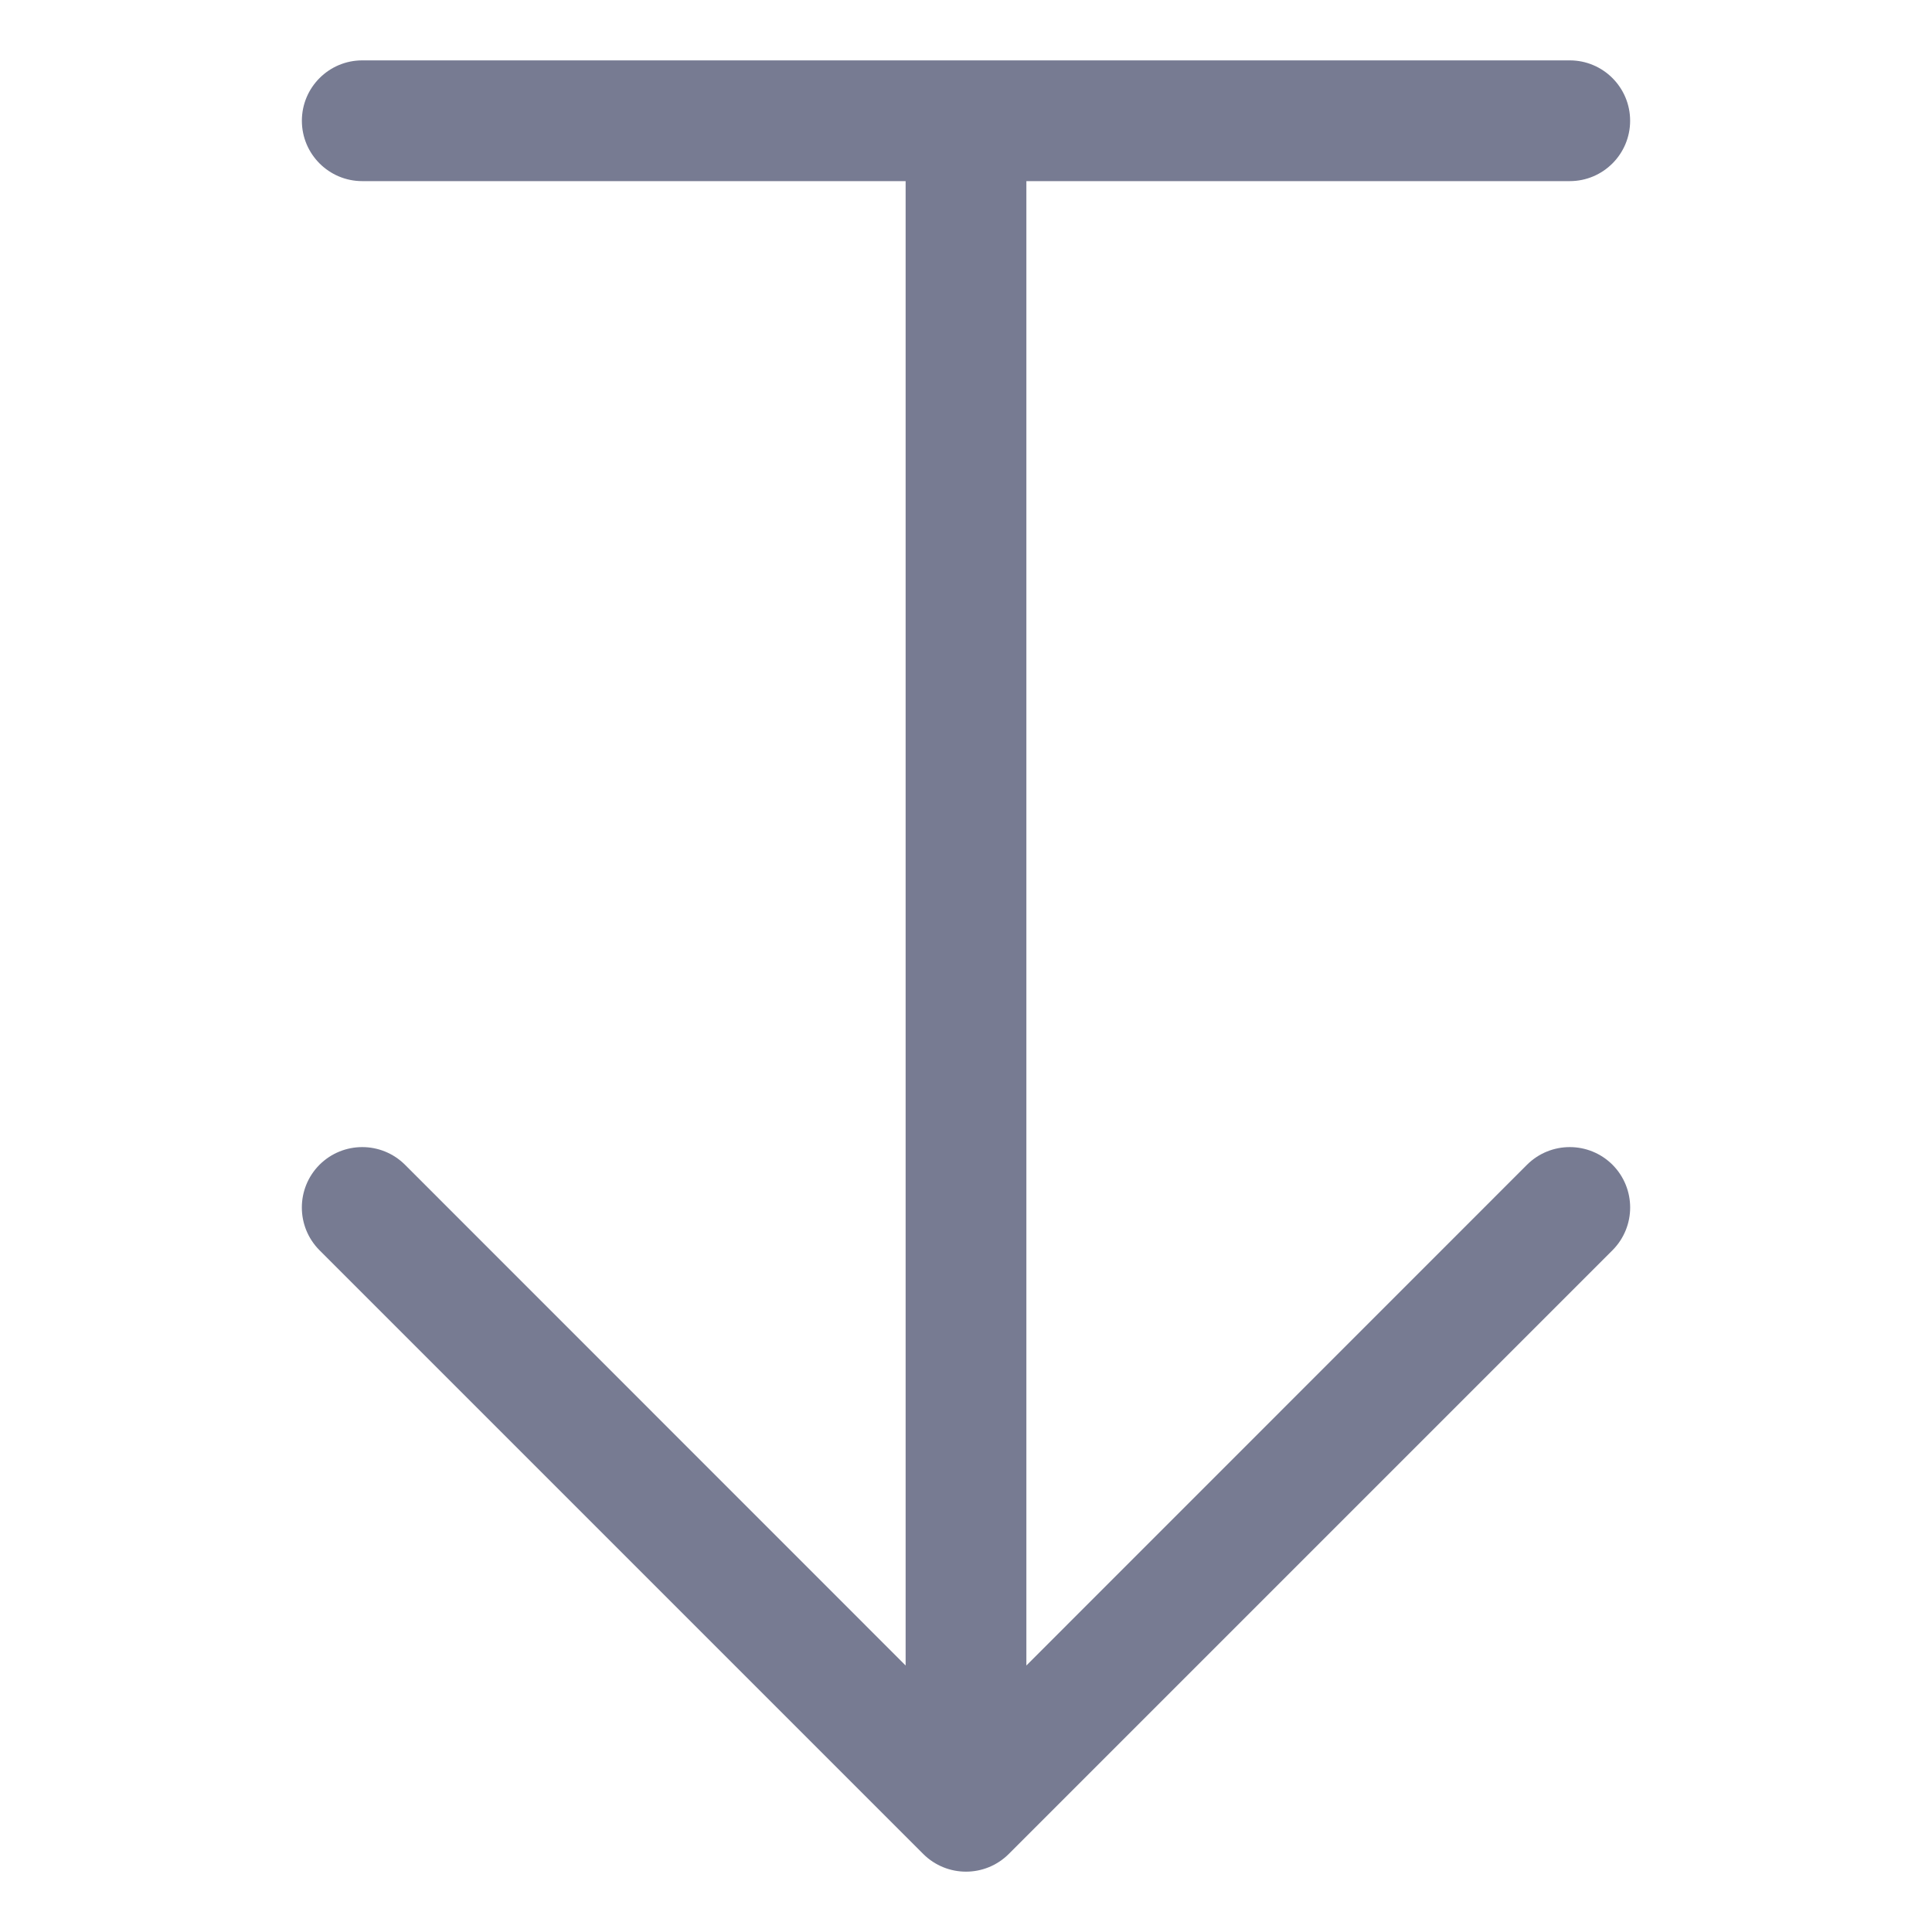 <svg width="16" height="16" viewBox="0 0 16 16" fill="none" xmlns="http://www.w3.org/2000/svg">
<path fill-rule="evenodd" clip-rule="evenodd" d="M7.5 1.5H3C2.724 1.5 2.5 1.276 2.5 1C2.5 0.724 2.724 0.5 3 0.5H13C13.276 0.5 13.5 0.724 13.5 1C13.5 1.276 13.276 1.5 13 1.5H8.5V13.793L12.646 9.646C12.842 9.451 13.158 9.451 13.354 9.646C13.549 9.842 13.549 10.158 13.354 10.354L8.354 15.354C8.158 15.549 7.842 15.549 7.646 15.354L2.646 10.354C2.451 10.158 2.451 9.842 2.646 9.646C2.842 9.451 3.158 9.451 3.354 9.646L7.5 13.793V1.5Z" fill="#777B92"/>
</svg>
